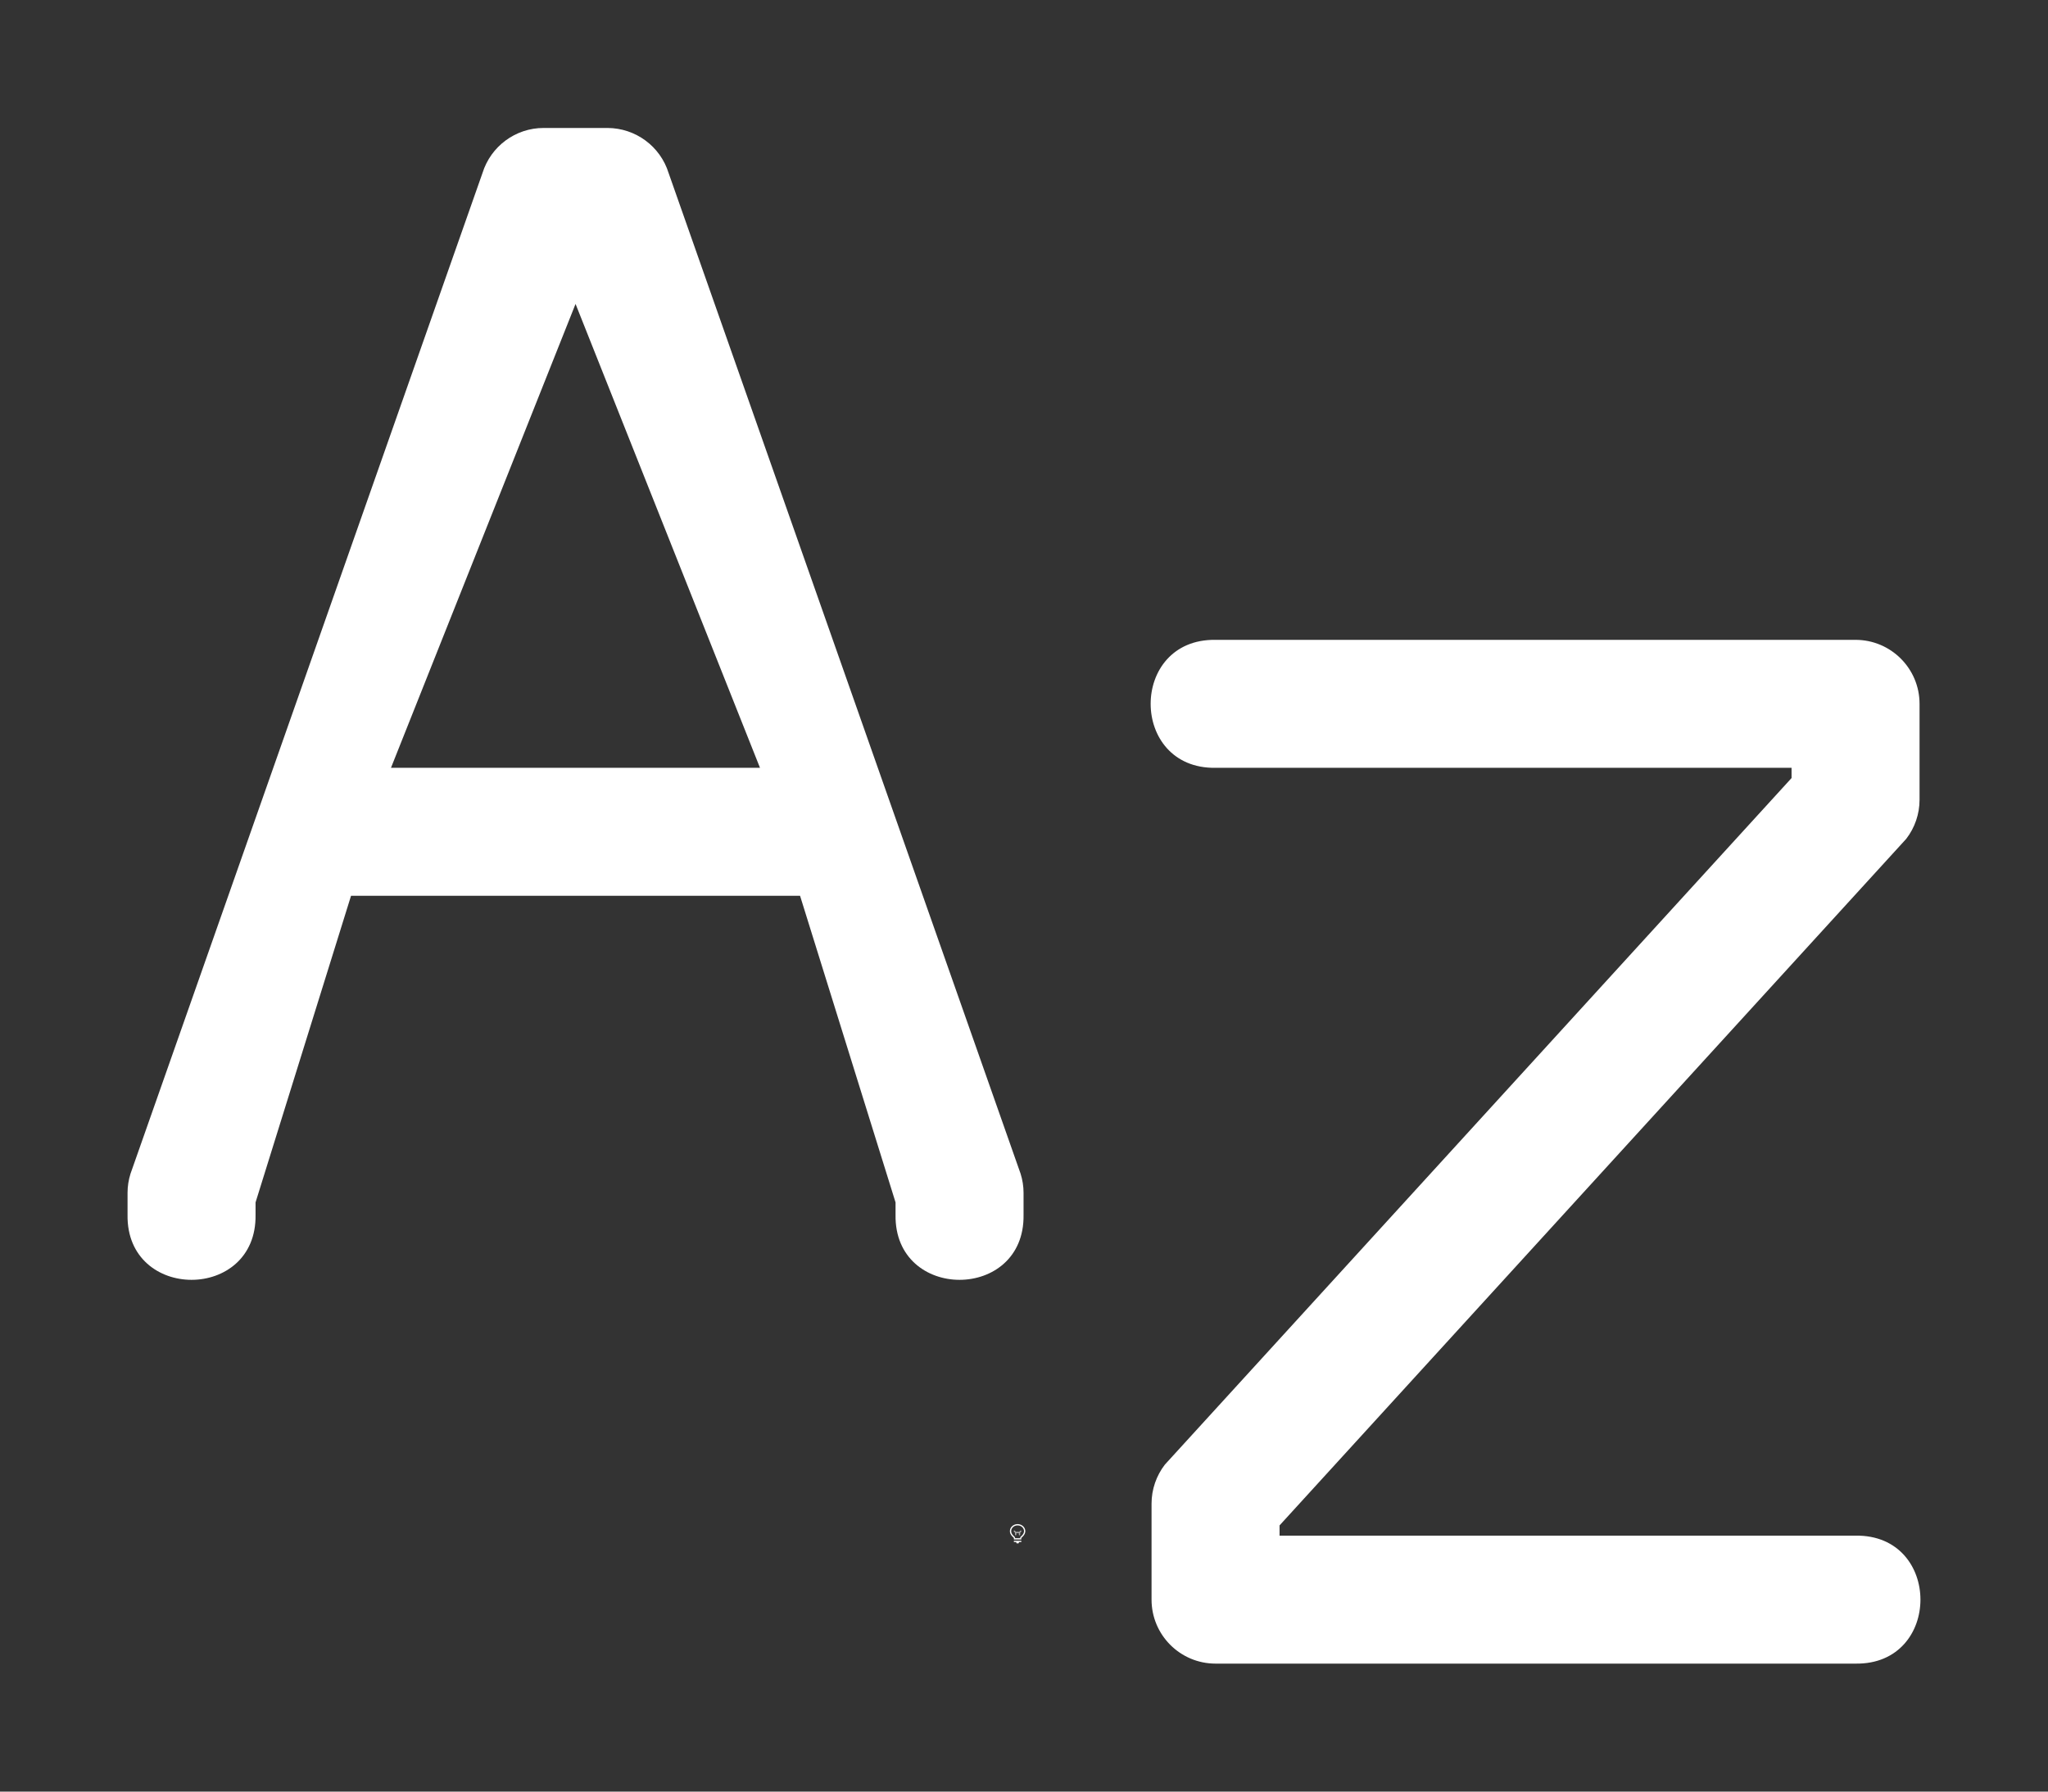 <svg height="1400" viewBox="0 0 1600 1400" width="1600" xmlns="http://www.w3.org/2000/svg" xmlns:inkscape="http://www.inkscape.org/namespaces/inkscape" xmlns:sodipodi="http://sodipodi.sourceforge.net/DTD/sodipodi-0.dtd"><rect x="0" y="0" width="1600" height="1400" fill="#333333" stroke="none"/><sodipodi:namedview pagecolor="#303030" showgrid="true"><inkscape:grid id="grid5" units="px" spacingx="100" spacingy="100" color="#4772b3" opacity="0.2" visible="true" /></sodipodi:namedview><g fill="#fff"><g enable-background="new" transform="translate(-233 -365)"><path d="m1028 1556c-3.283 0-6 2.441-6 5.5 0 1.706.905 3.146 2.152 4.359l.994.994a.5.5 0 0 0 .303.148.5.5 0 0 0 .051.998h5a.5.5 0 0 0 .045-.998.5.5 0 0 0 .309-.148l.998-.998c1.212-1.198 2.147-2.652 2.147-4.354 0-3.059-2.717-5.5-6-5.5zm0 1c2.792 0 5 2.036 5 4.5 0 1.334-.743 2.549-1.852 3.644l-1 1a.5.5 0 0 0 .279.854h-4.859a.5.5 0 0 0 .287-.854l-1-1a.5.5 0 0 0 -.01-.01c-1.14-1.108-1.848-2.286-1.848-3.641 0-2.464 2.208-4.5 5-4.5zm-2.5 12a.5.5 0 1 0 0 1h1.5v.5a.5.5 0 0 0 .5.5h1a.5.5 0 0 0 .5-.5v-.5h1.5a.5.5 0 1 0 0-1z"/><path d="m1025.49 1561.006a.5.5 0 0 0 -.344.848l.854.854v1.543a.5.5 0 1 0 1 0v-1.25h2v1.25a.5.5 0 1 0 1 0v-1.543l.854-.854a.5.5 0 0 0 -.707-.707l-.854.854h-2.586l-.854-.854a.5.5 0 0 0 -.363-.141z" opacity=".6"/></g><g enable-background="new" transform="matrix(100 0 0 100 -500.353 -7400.003)"><path d="m9.25 75c-.219 0-.412.143-.477.352l-2.75 7.82c-.015.048-.023.098-.023.148v.174c-.01.676 1.01.676 1 0v-.098l.746-2.396c.001 0.0.003 0.0.004 0h3.5c.001 0.0.003 0.0.004 0l.746 2.396v.098c-.01.676 1.01.676 1 0v-.174c-0-.05-.008-.1-.023-.148l-2.75-7.82c-.065-.209-.258-.351-.477-.352zm.25 1.375 1.441 3.625h-2.883z"/><path d="m14.5 79c-.676-.01-.676 1.01 0 1h4.5v.08l-4.896 5.365c-.067.087-.104.194-.104.305v.75c0.0.276.224.5.5.5h5c.676.01.676-1.01 0-1h-4.5v-.08l4.896-5.365c.067-.087.104-.194.104-.305v-.75c-0-.276-.224-.5-.5-.5z"/></g></g></svg>